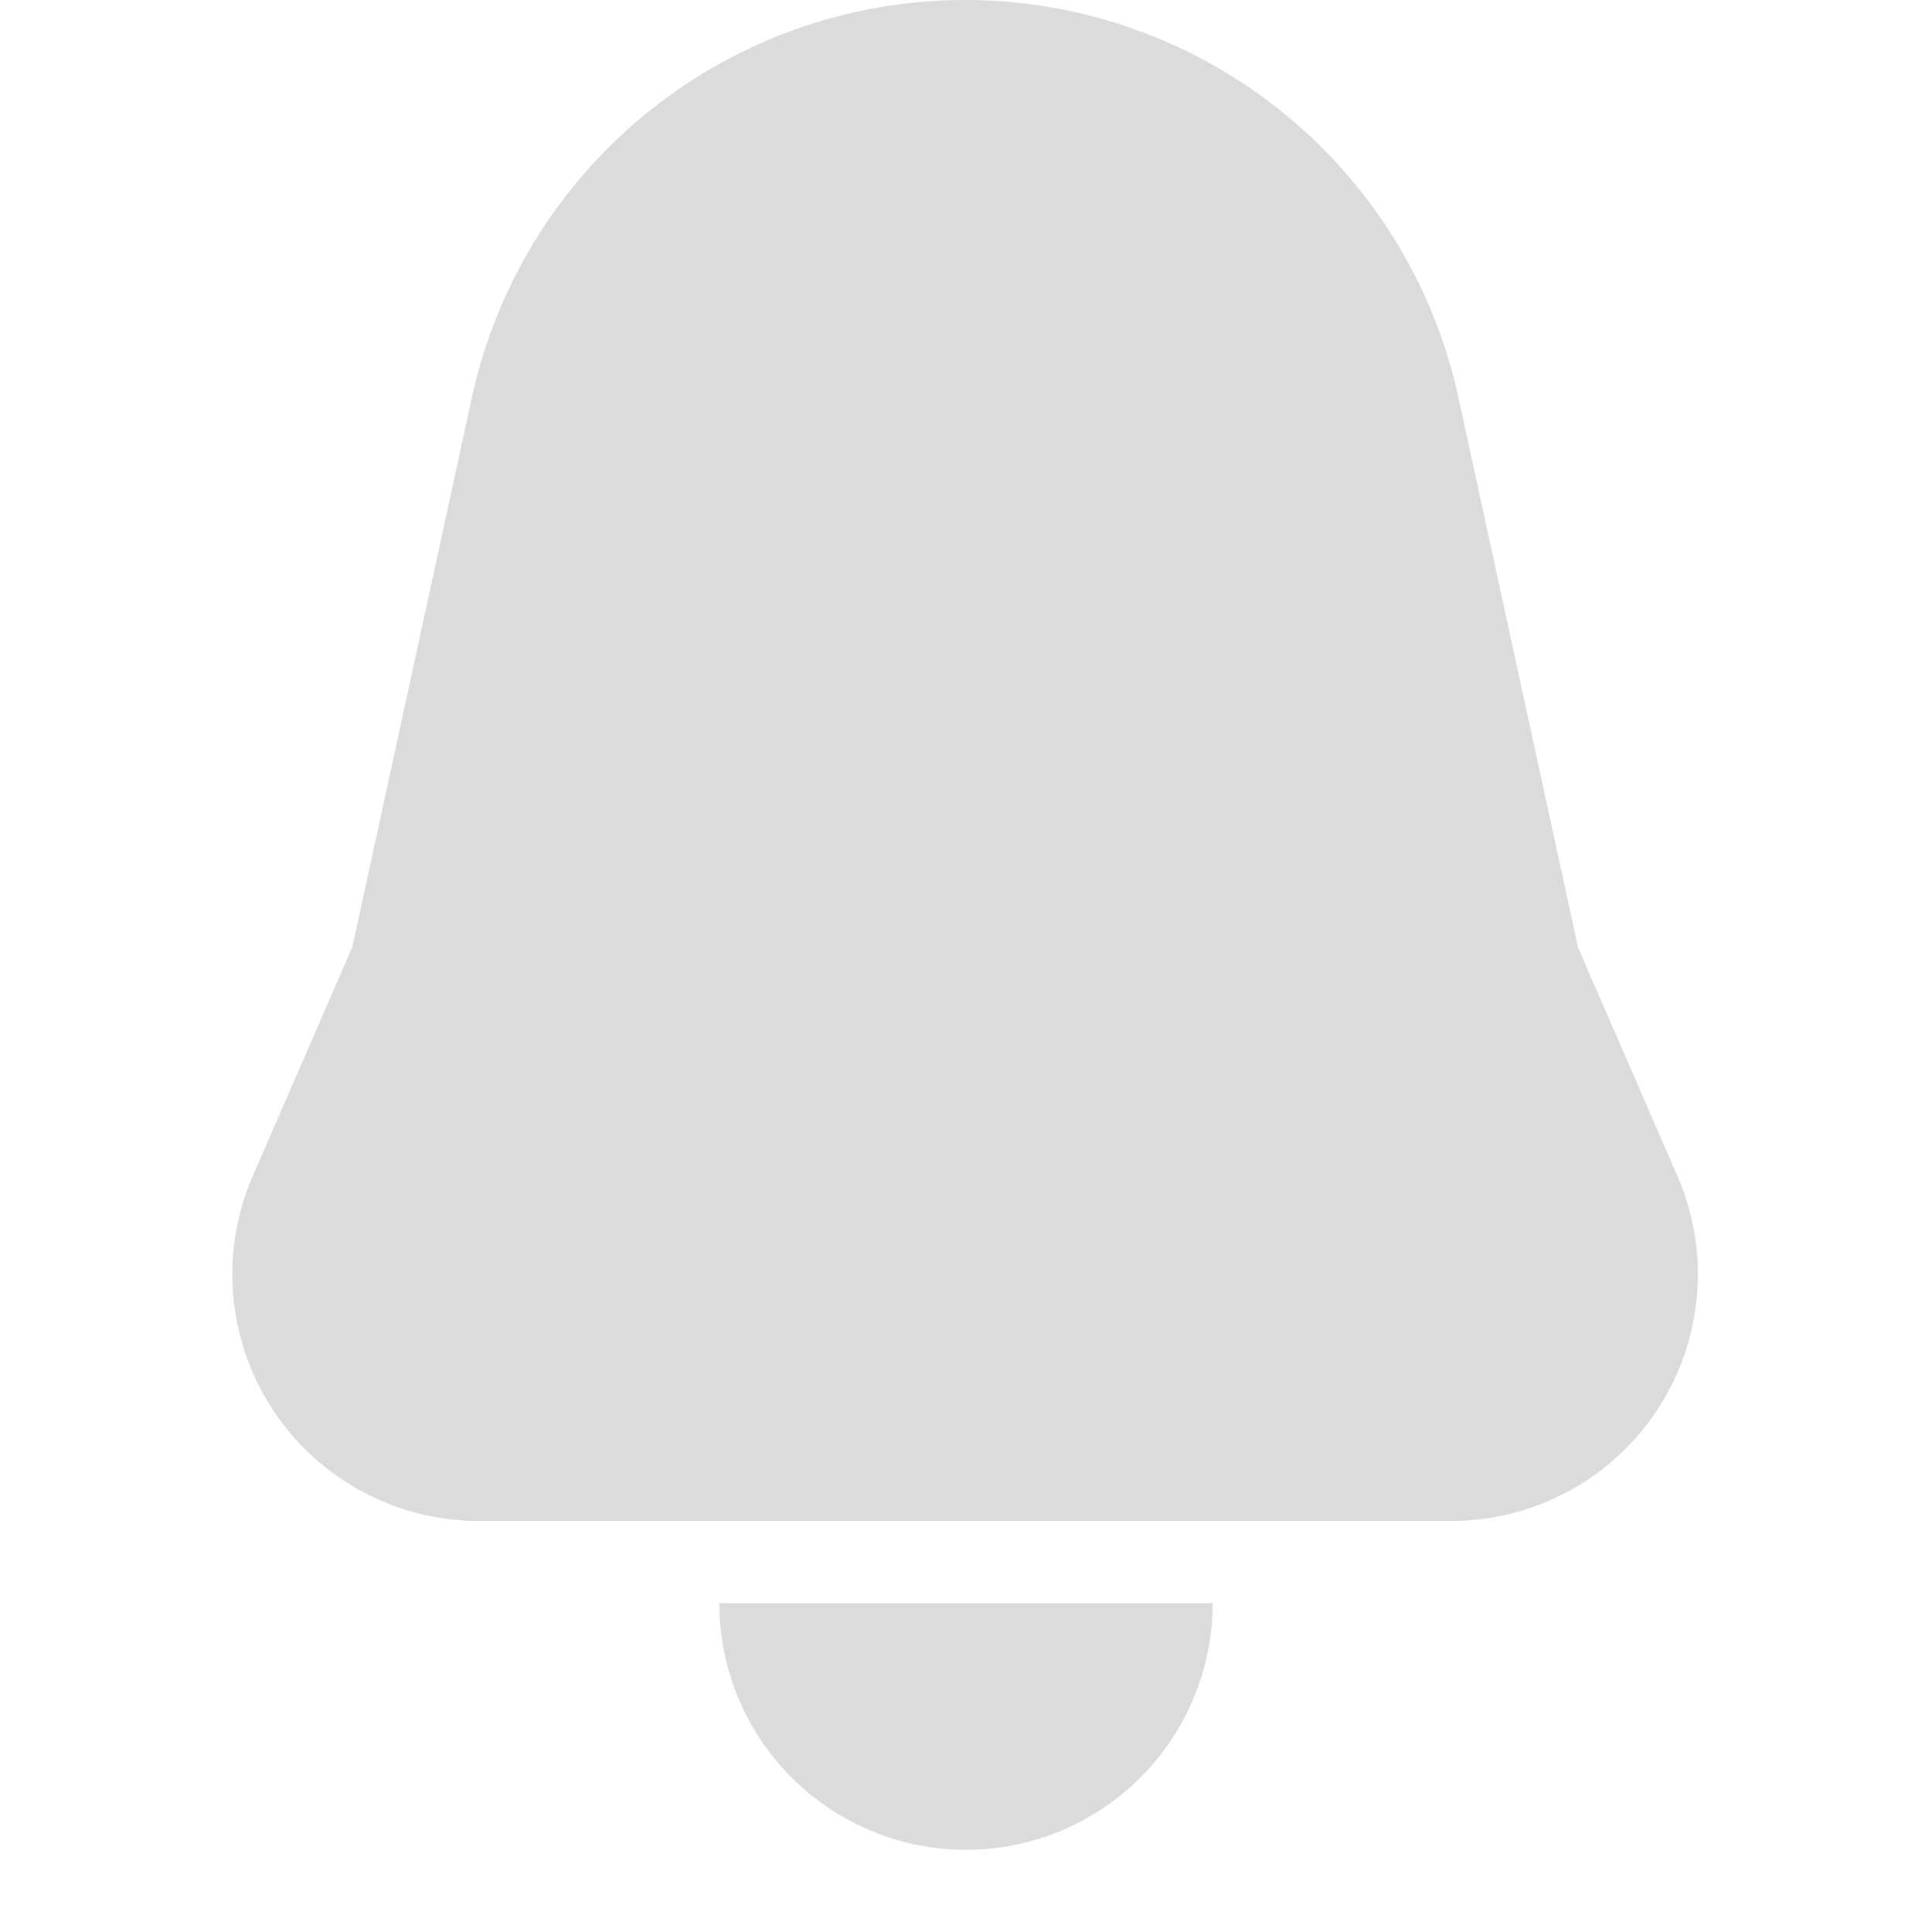 <?xml version="1.0" standalone="no"?><!DOCTYPE svg PUBLIC "-//W3C//DTD SVG 1.1//EN" "http://www.w3.org/Graphics/SVG/1.1/DTD/svg11.dtd"><svg t="1573825525192" class="icon" viewBox="0 0 1024 1024" version="1.1" xmlns="http://www.w3.org/2000/svg" p-id="3787" xmlns:xlink="http://www.w3.org/1999/xlink" width="200" height="200"><defs><style type="text/css"></style></defs><path d="M511.564 0a267.547 267.547 0 0 1 261.425 210.683l63.444 291.622 52.616 120.941A130.723 130.723 0 0 1 769.198 806.128H253.865A130.723 130.723 0 0 1 133.991 623.267l52.769-121.355L250.117 210.683a267.547 267.547 0 0 1 261.447-210.683zM381.277 849.702a130.723 130.723 0 1 0 261.447 0H381.277z" p-id="3788" fill="#dbdbdb"></path></svg>